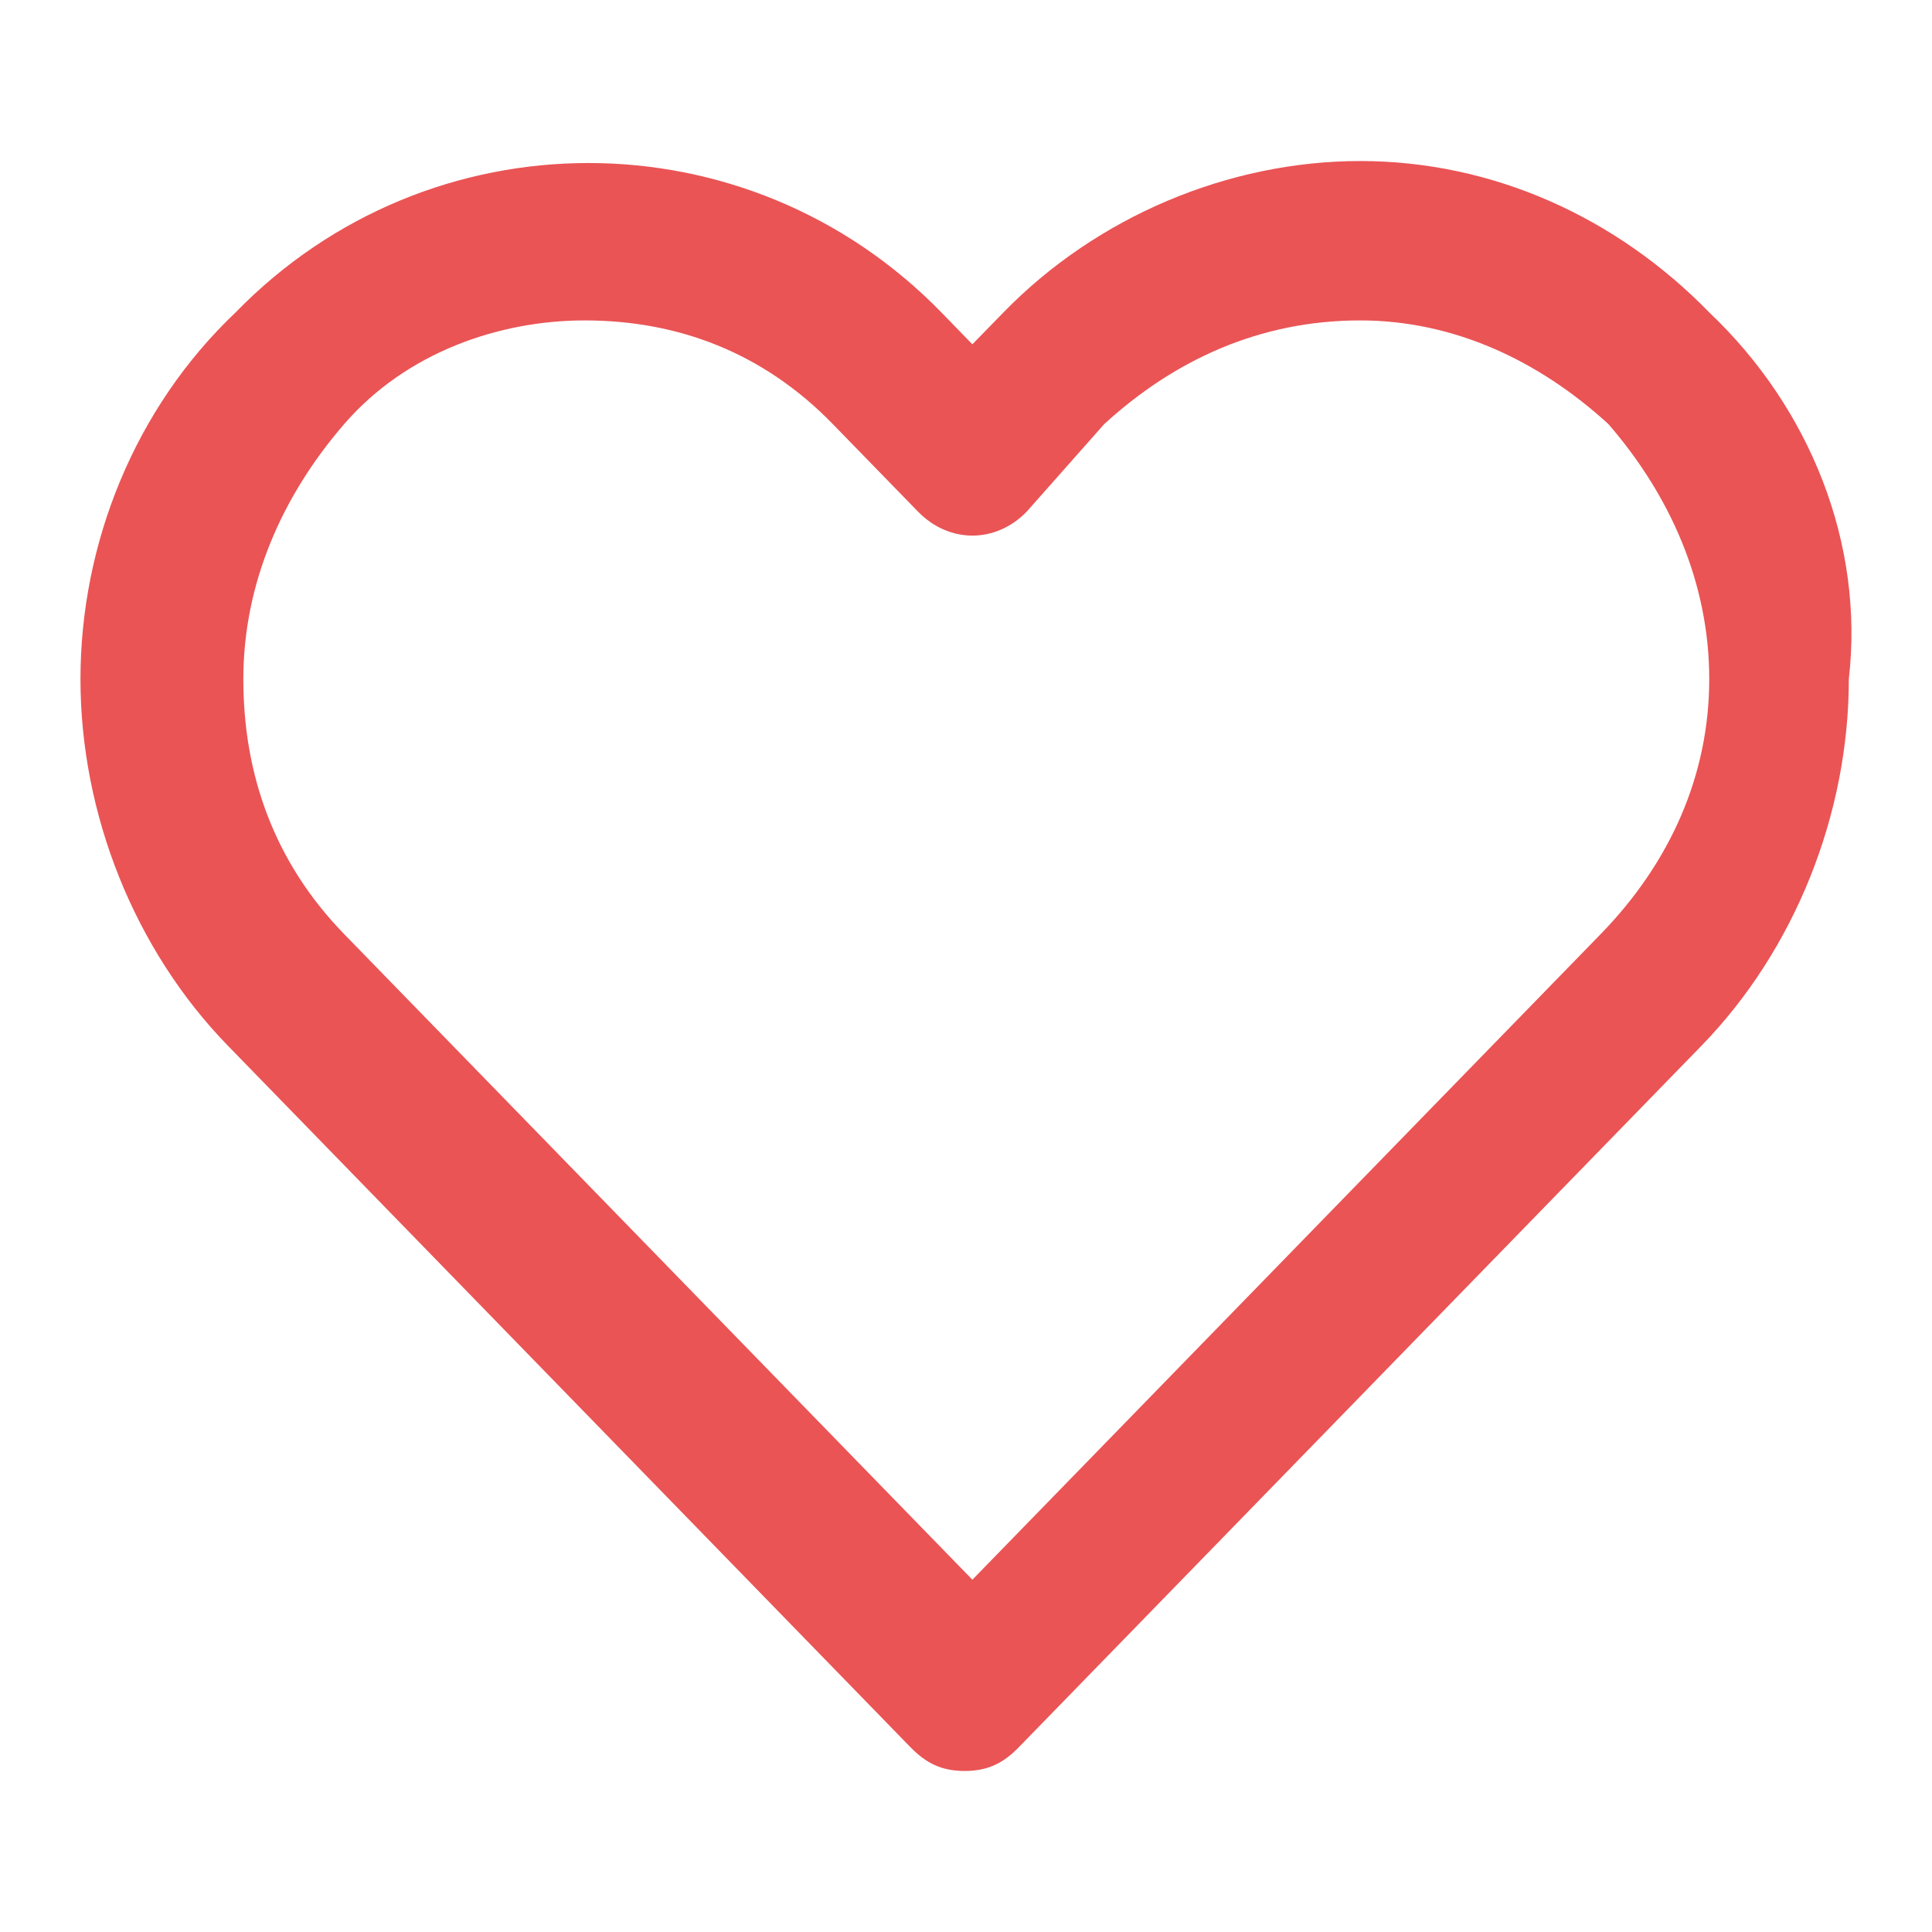 <svg width="20" height="20" viewBox="0 0 20 20" fill="none" xmlns="http://www.w3.org/2000/svg">
<path fill-rule="evenodd" clip-rule="evenodd" d="M14.081 1.667C15.446 1.667 16.73 2.244 17.694 3.234C18.738 4.224 19.3 5.627 19.139 7.03C19.139 8.432 18.577 9.835 17.614 10.825L10.548 18.086C10.388 18.251 10.227 18.333 9.986 18.333C9.745 18.333 9.585 18.251 9.424 18.086L2.359 10.825C1.395 9.835 0.833 8.432 0.833 7.03C0.833 5.627 1.395 4.224 2.439 3.234C4.446 1.172 7.738 1.172 9.745 3.234L10.066 3.564L10.388 3.234C11.351 2.244 12.716 1.667 14.081 1.667ZM10.066 16.353L16.57 9.67C17.293 8.927 17.694 8.02 17.694 7.03C17.694 6.04 17.293 5.132 16.65 4.39C15.928 3.729 15.044 3.317 14.081 3.317C13.037 3.317 12.154 3.729 11.431 4.39L10.628 5.297C10.307 5.627 9.826 5.627 9.504 5.297L8.621 4.39C7.899 3.647 7.015 3.317 6.052 3.317C5.169 3.317 4.205 3.647 3.563 4.39C2.921 5.132 2.519 6.04 2.519 7.03C2.519 8.02 2.84 8.927 3.563 9.67L10.066 16.353Z" fill="#EA5455"/>
</svg>
